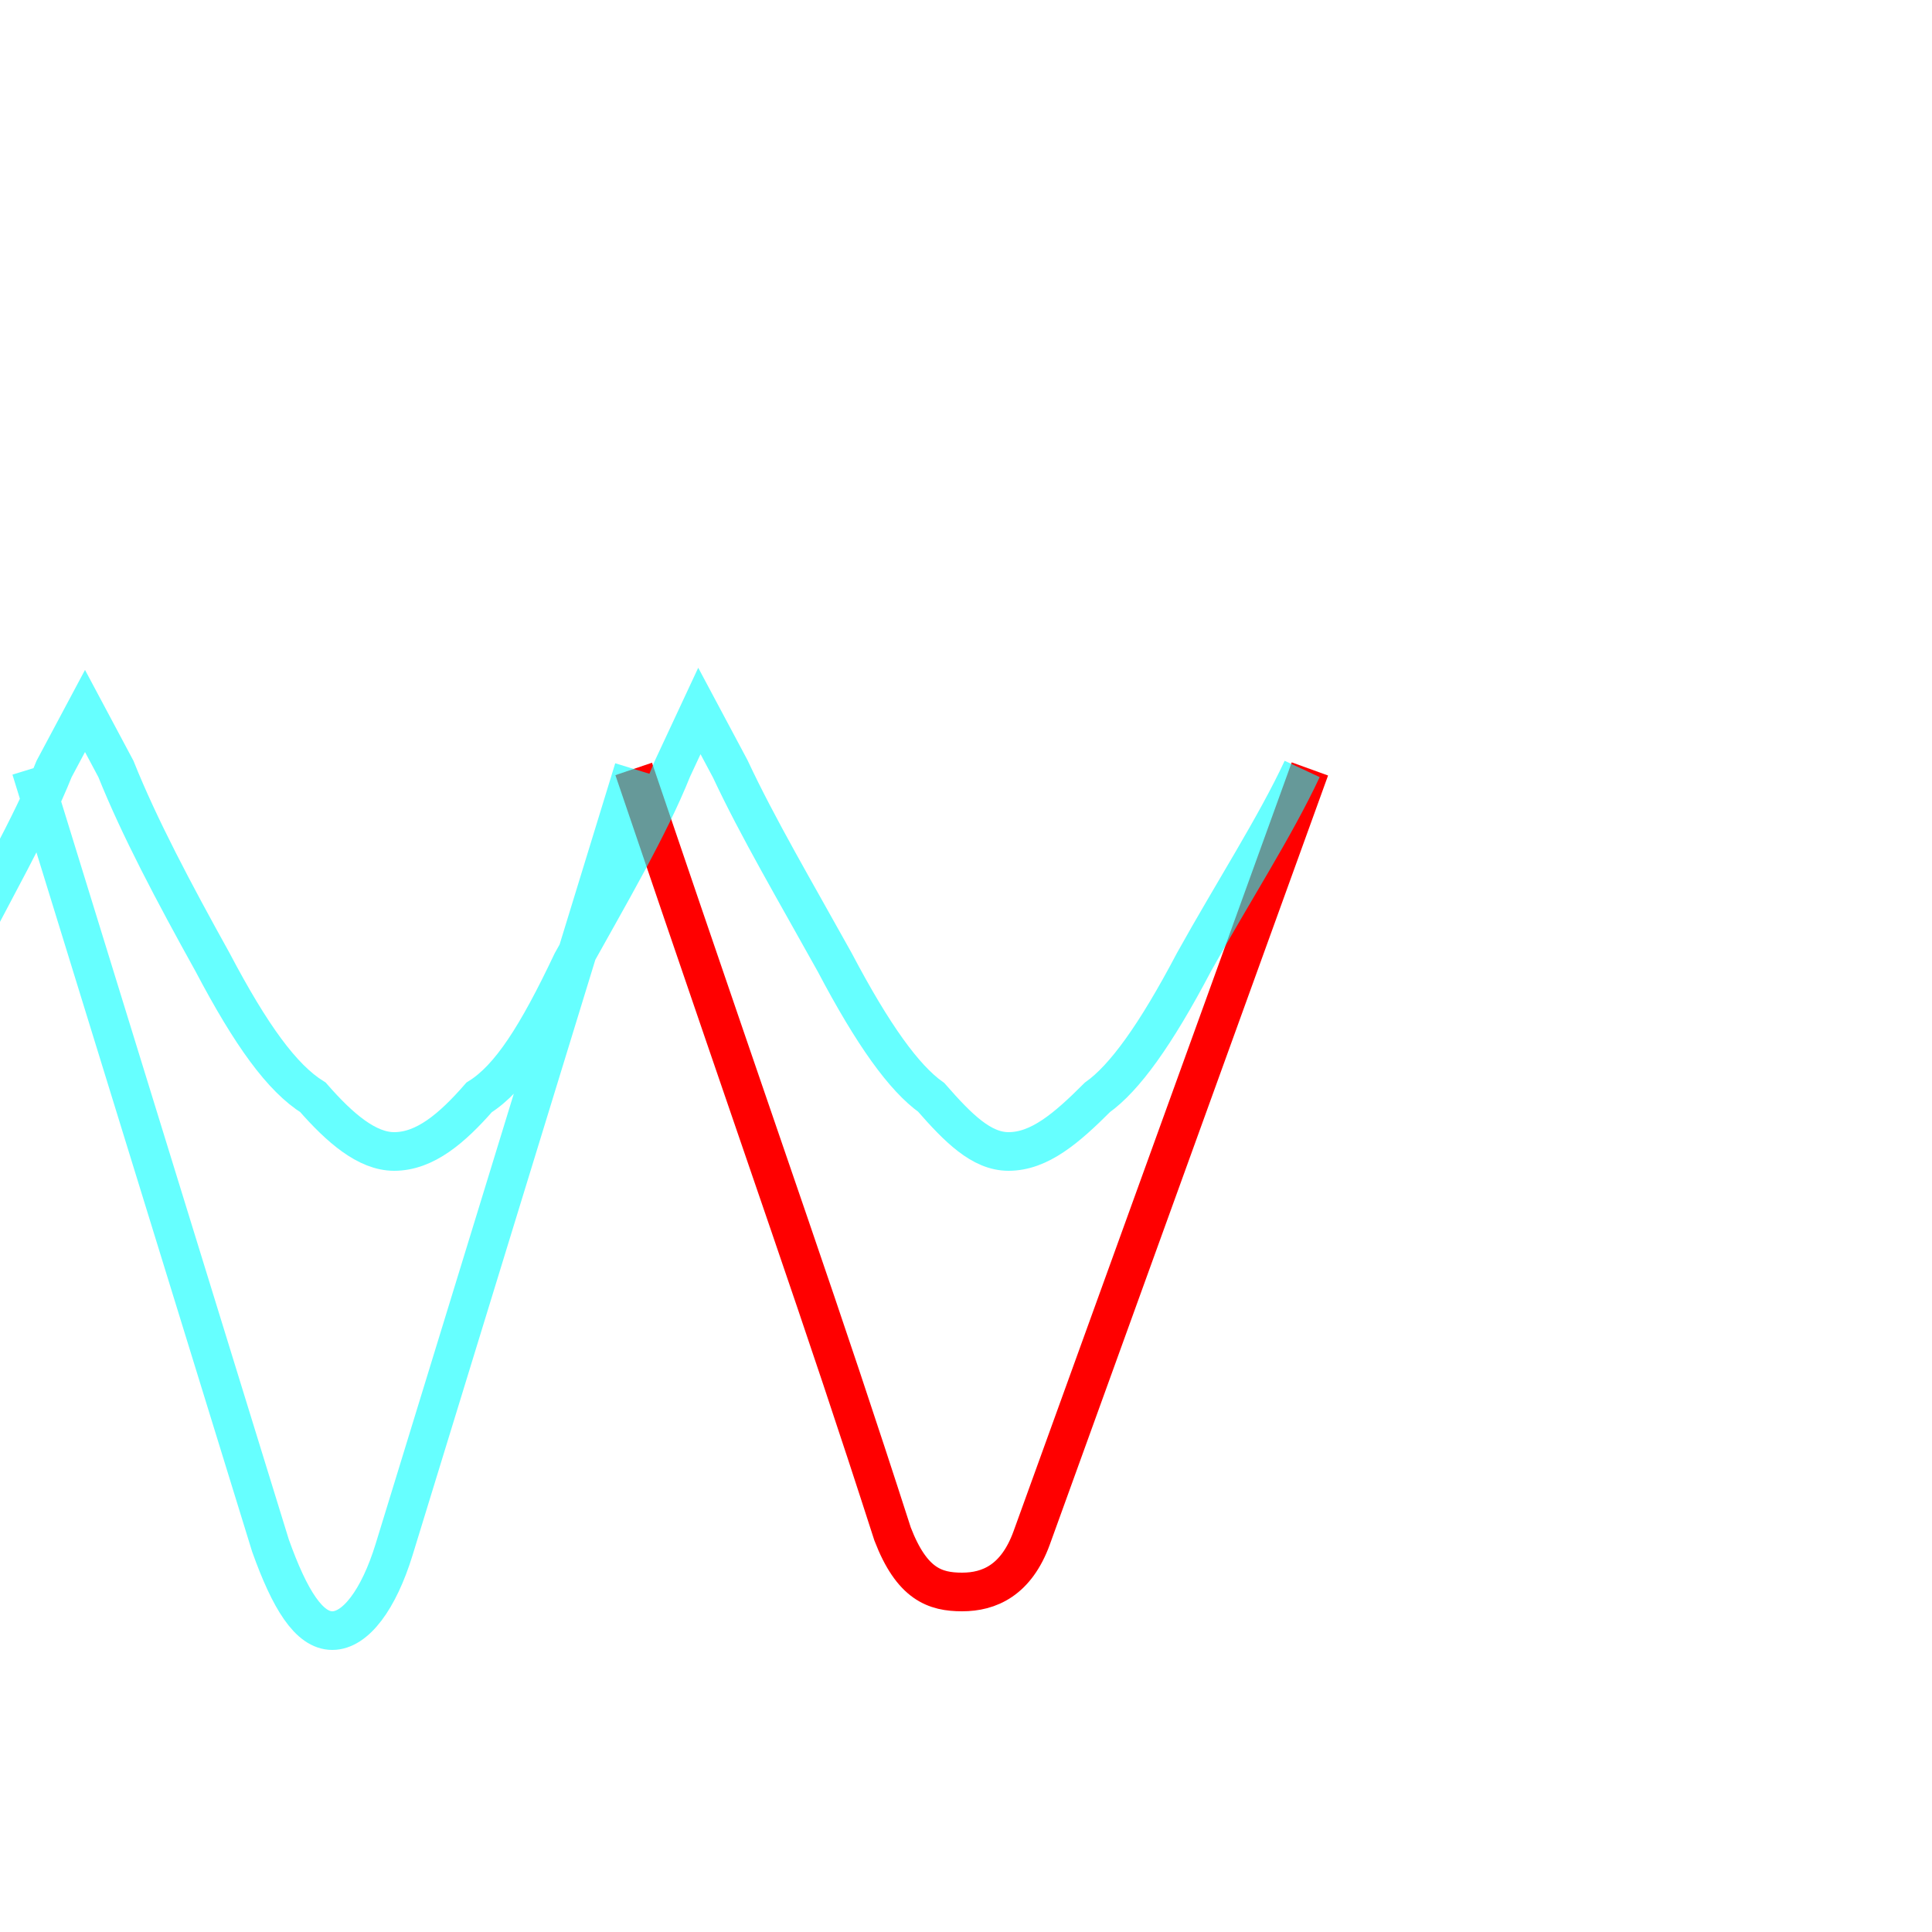 <?xml version='1.0' encoding='utf8'?>
<svg viewBox="0.0 -6.0 50.0 50.0" version="1.1" xmlns="http://www.w3.org/2000/svg">
<rect x="0.0" y="-6.0" width="50.0" height="50.0" fill="#333333" stroke="none"/>
<rect x="-1000" y="-1000" width="2000" height="2000" stroke="white" fill="white"/>
<g style="fill:none;stroke:rgba(255, 0, 0, 1);  stroke-width:1"><path d="M 16.4 -24.1 C 20.1 -13.2 21.2 -10.2 23.1 -4.3 C 23.6 -3.0 24.2 -2.8 24.9 -2.8 C 25.6 -2.8 26.3 -3.1 26.7 -4.2 L 33.9 -24.1" transform="translate(0.0 38.0)" />
</g>
<g style="fill:none;stroke:rgba(0, 255, 255, 0.6);  stroke-width:1">
<path d="M 16.4 -24.1 L 10.2 -3.9 C 9.8 -2.6 9.2 -1.8 8.6 -1.8 C 8.0 -1.8 7.5 -2.6 7.0 -4.0 L 0.8 -24.1 M 33.7 -24.1 C 33.0 -22.6 31.9 -20.9 30.9 -19.1 C 29.9 -17.2 29.1 -16.1 28.4 -15.6 C 27.6 -14.8 26.9 -14.2 26.1 -14.2 C 25.4 -14.2 24.8 -14.8 24.1 -15.6 C 23.4 -16.1 22.6 -17.2 21.6 -19.1 C 20.6 -20.9 19.6 -22.6 18.9 -24.1 L 18.1 -25.6 L 17.4 -24.1 C 16.8 -22.6 15.8 -20.9 14.8 -19.1 C 13.9 -17.2 13.2 -16.1 12.4 -15.6 C 11.7 -14.8 11.0 -14.2 10.2 -14.2 C 9.5 -14.2 8.8 -14.8 8.1 -15.6 C 7.3 -16.1 6.5 -17.2 5.5 -19.1 C 4.5 -20.9 3.6 -22.6 3.0 -24.1 L 2.2 -25.6 L 1.4 -24.1 C 0.8 -22.6 -0.2 -20.9 -1.1 -19.1 C -2.0 -17.2 -2.8 -16.1 -3.5 -15.6 C -4.3 -14.8 -5.0 -14.2 -5.8 -14.2 C -6.5 -14.2 -7.2 -14.8 -7.9 -15.6 C -8.8 -16.1 -9.6 -17.2 -10.5 -19.1 C -11.2 -20.9 -12.2 -22.6 -13.1 -24.1 L -13.8 -25.6 L -14.6 -24.1 C -15.3 -22.6 -16.3 -20.9 -17.2 -19.1 C -18.1 -17.2 -18.9 -16.1 -19.6 -15.6 C -20.4 -14.8 -21.1 -14.2 -21.9 -14.2 C -22.6 -14.2 -23.4 -14.8 -24.1 -15.6 C -24.9 -16.1 -25.6 -17.2 -26.4 -19.1 C -27.2 -20.9 -28.1 -22.6 -29.0 -24.1 L -29.6 -25.6 L -30.4 -24.1 C -31.1 -22.6 -32.1 -20.9 -32.9 -19.1 C -33.8 -17.2 -34.5 -16.1 -35.2 -15.6 C -36.0 -14.8 -36.7 -14.2 -37.5 -14.2 C -38.2 -14.2 -39.0 -14.8 -39.6 -15.6 C -40.5 -16.1 -41.2 -17.2 -42.0 -19.1 C -42.8 -20.9 -43.6 -22.6 -44.5 -24.1 L -45.1 -25.6 L -45.9 -24.1 C -46.6 -22.6 -47.6 -20.9 -48.4 -19.1 C -49.3 -17.2 -50.0 -16.1 -50.8 -15.6 C -51.6 -14.8 -52.3 -14.2 -53.0 -14." transform="translate(0.0 38.0)" />
</g>
</svg>